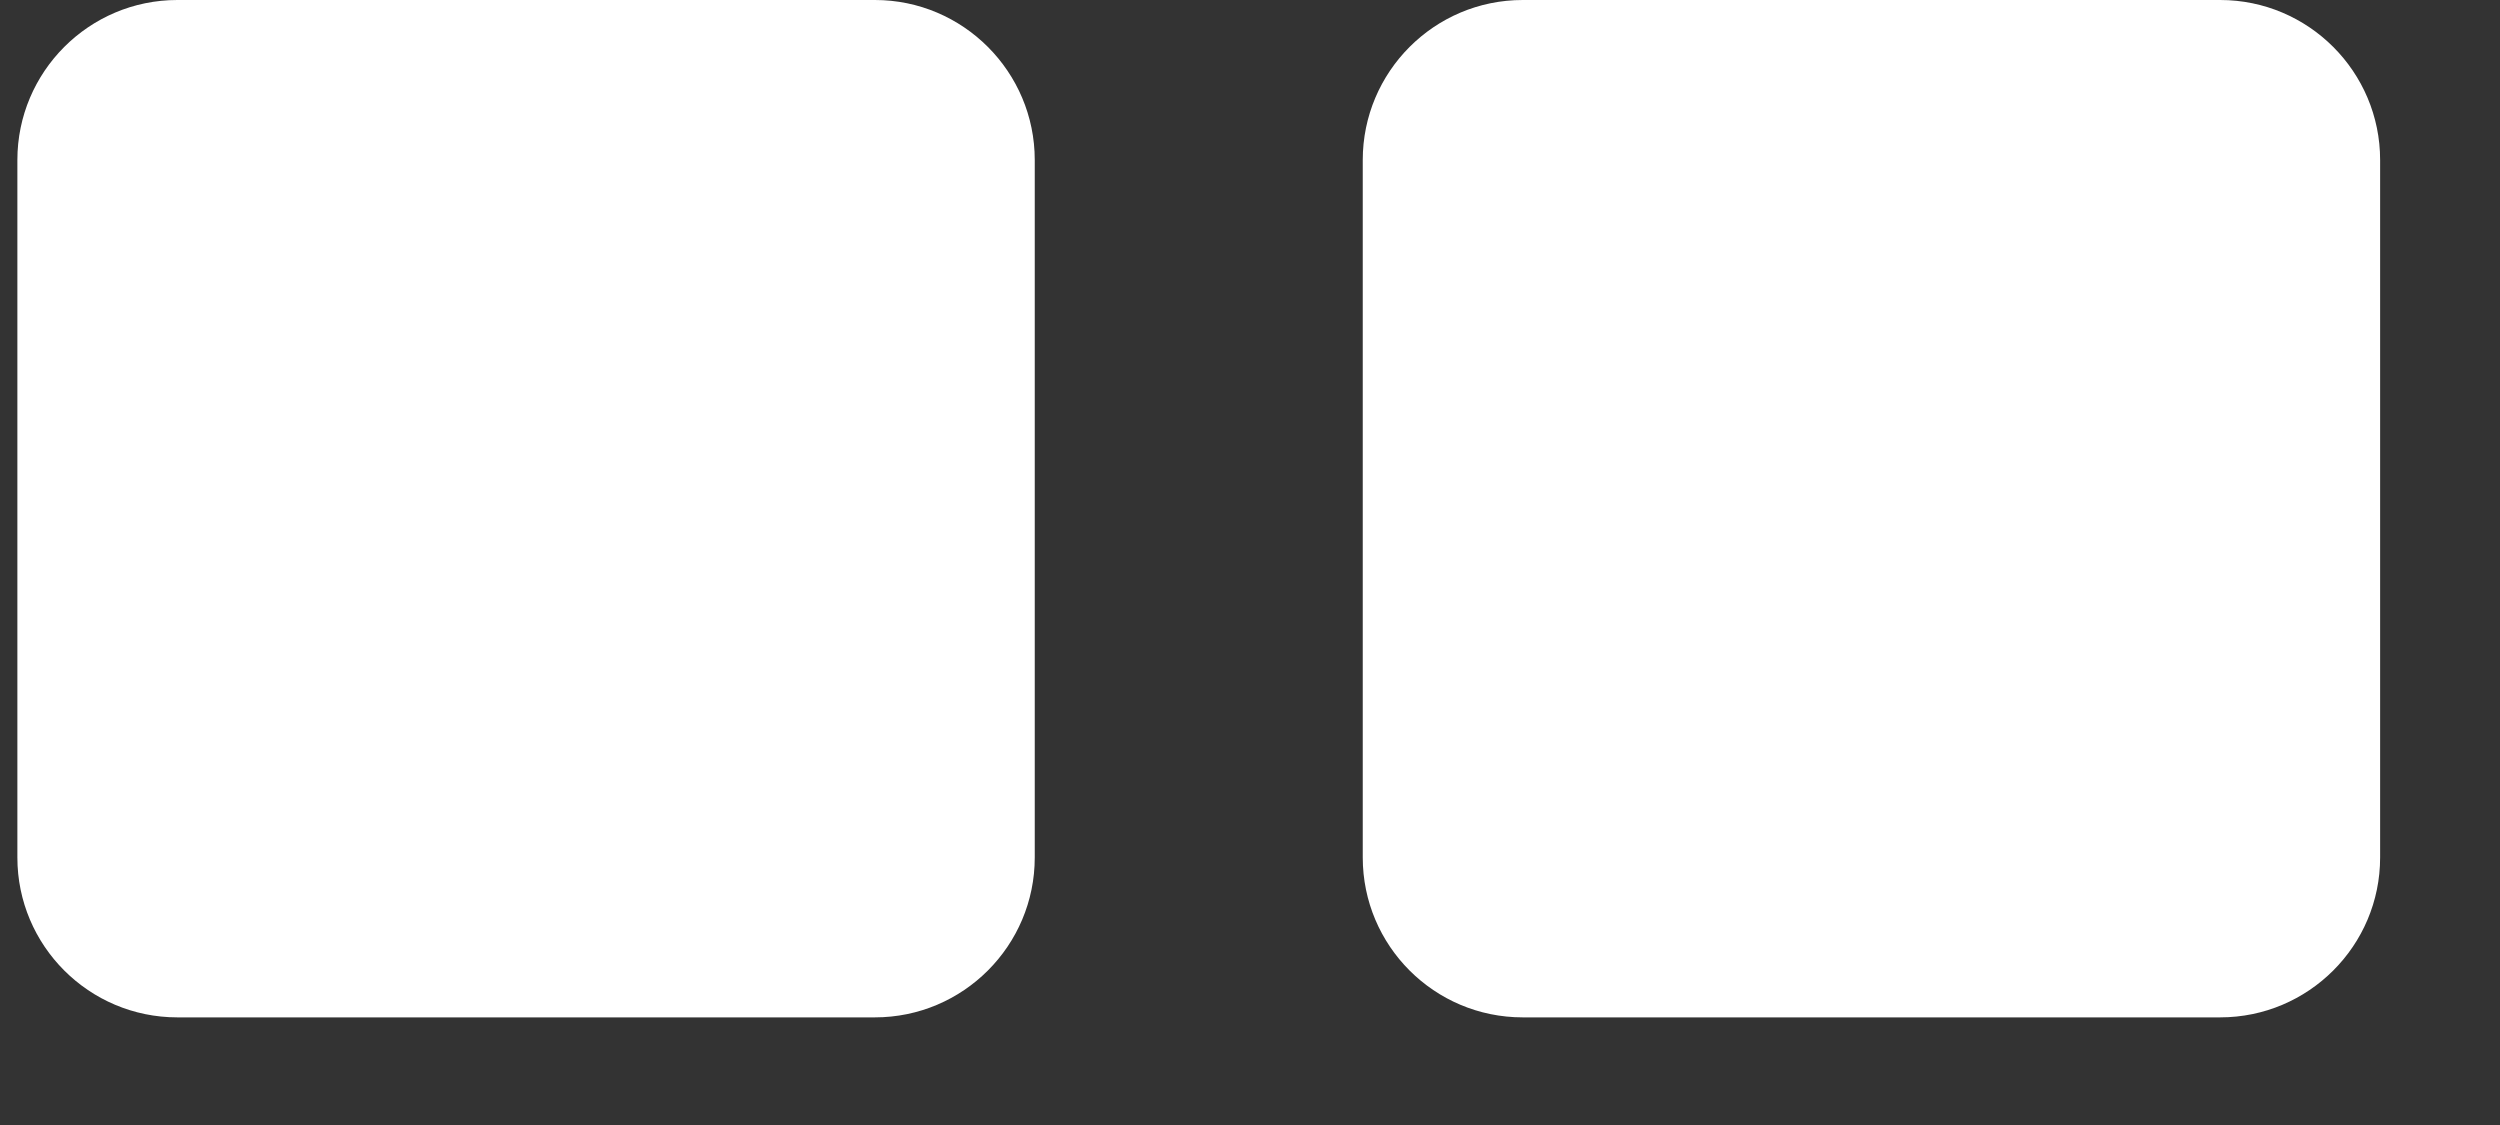 <svg width="20" height="9" viewBox="0 0 20 9" fill="none" xmlns="http://www.w3.org/2000/svg">
<rect x="0" y="0" width="20" height="9" fill="#333333" stroke="none"/>
<path d="M8.278 6.86C8.278 7.565 7.705 8.139 6.999 8.139H1.419C0.712 8.139 0.139 7.565 0.139 6.86V1.28C0.139 0.575 0.712 0 1.419 0H6.999C7.705 0 8.278 0.575 8.278 1.28V6.86Z" fill="white"/>
<path d="M19.041 6.86C19.041 7.565 18.468 8.139 17.761 8.139H12.182C11.474 8.139 10.902 7.565 10.902 6.86V1.28C10.902 0.575 11.474 0 12.182 0H17.761C18.468 0 19.041 0.575 19.041 1.28V6.86Z" fill="white"/>
</svg>
